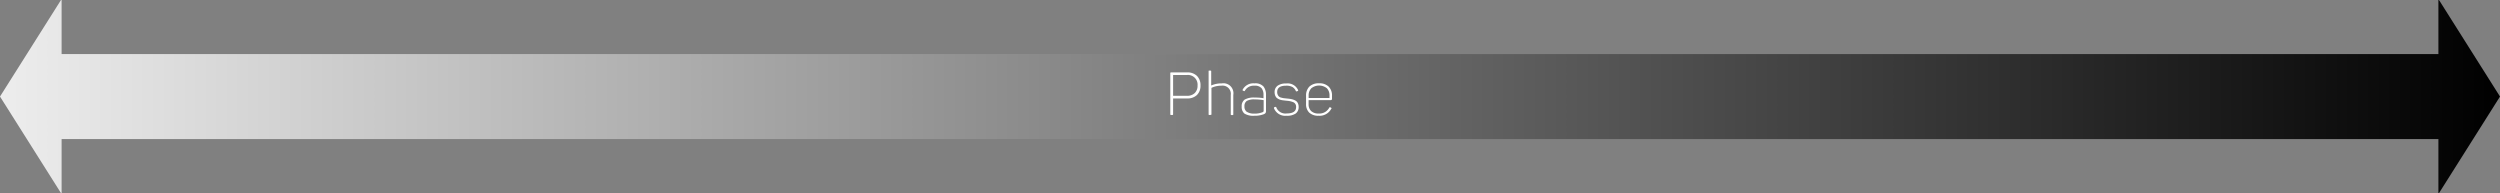 <svg xmlns="http://www.w3.org/2000/svg" xmlns:xlink="http://www.w3.org/1999/xlink" viewBox="0 0 500 38.62"><rect x="0" y="0" width="500" height="38.62" fill="#808080" stroke="none"/><defs><style>.cls-1{fill:url(#linear-gradient);}.cls-2{fill:#fff;}</style><linearGradient id="linear-gradient" y1="-279.31" x2="500" y2="-279.31" gradientTransform="matrix(1, 0, 0, -1, 0, -260)" gradientUnits="userSpaceOnUse"><stop offset="0" stop-color="#ededed"/><stop offset="1"/></linearGradient></defs><g id="Layer_2" data-name="Layer 2"><g id="Layer_1-2" data-name="Layer 1"><polygon class="cls-1" points="487.8 0 487.68 0 487.68 10.81 12.32 10.81 12.32 0 12.2 0 0 19.31 12.2 38.62 12.32 38.62 12.32 27.81 487.68 27.81 487.68 38.62 487.8 38.62 500 19.31 487.8 0"/><path class="cls-2" d="M234.21,23c-.1,0-.15-.05-.15-.16v-8.2c0-.11.05-.16.15-.16h3.24a2.66,2.66,0,0,1,1.94.7,2.57,2.57,0,0,1,.71,1.92,2.55,2.55,0,0,1-.71,1.9,2.69,2.69,0,0,1-1.94.69h-2.83v3.15c0,.11-.05.16-.15.16Zm.41-3.84h2.77a2.14,2.14,0,0,0,1.56-.55,2,2,0,0,0,.56-1.51,1.93,1.93,0,0,0-2.12-2.1h-2.77Z"/><path class="cls-2" d="M241.85,23c-.09,0-.13-.05-.13-.14v-8.6c0-.09,0-.14.13-.14h.24c.1,0,.15.05.15.14v2.84a4.92,4.92,0,0,1,2.1-.42A2,2,0,0,1,246.66,19v3.87a.12.12,0,0,1-.14.14h-.23a.13.13,0,0,1-.14-.14V19a1.64,1.64,0,0,0-1.86-1.86,4.58,4.58,0,0,0-2,.43v5.27c0,.09-.05.14-.15.14Z"/><path class="cls-2" d="M250.88,23.15a3.36,3.36,0,0,1-2-.44,1.68,1.68,0,0,1-.54-1.39,1.59,1.59,0,0,1,.59-1.4,3.73,3.73,0,0,1,2-.41c.39,0,1,0,1.77.13V19a2.12,2.12,0,0,0-.39-1.36,1.75,1.75,0,0,0-1.44-.5,2,2,0,0,0-1.89,1,.12.12,0,0,1-.18.07l-.19-.07c-.1-.05-.12-.11-.08-.2a2.42,2.42,0,0,1,2.37-1.27,2.2,2.2,0,0,1,1.8.63A2.66,2.66,0,0,1,253.2,19v3.15a.84.84,0,0,1-.09.45.9.9,0,0,1-.34.24A5,5,0,0,1,250.88,23.15Zm0-.43a4,4,0,0,0,1.57-.26.43.43,0,0,0,.23-.13.67.67,0,0,0,.05-.3v-2a11.14,11.14,0,0,0-1.81-.15,2.92,2.92,0,0,0-1.58.32,1.21,1.21,0,0,0-.45,1.06,1.3,1.3,0,0,0,.41,1.06A2.58,2.58,0,0,0,250.84,22.72Z"/><path class="cls-2" d="M257.34,23.15a2.43,2.43,0,0,1-2.55-1.51c0-.1,0-.16.08-.2l.19-.06a.15.15,0,0,1,.2.09,1.94,1.94,0,0,0,2.07,1.22c1.26,0,1.89-.42,1.89-1.27a1,1,0,0,0-.46-.93,4,4,0,0,0-1.42-.34l-.52-.06a4.37,4.37,0,0,1-.49-.07,2.24,2.24,0,0,1-.47-.14,2,2,0,0,1-.37-.2,1,1,0,0,1-.31-.3A1.65,1.65,0,0,1,255,19a2,2,0,0,1-.08-.58,1.53,1.53,0,0,1,.59-1.27,2.77,2.77,0,0,1,1.71-.45A2.28,2.28,0,0,1,259.61,18a.13.13,0,0,1-.06.2l-.19.07a.15.15,0,0,1-.19-.06,1.72,1.72,0,0,0-.67-.8,2.46,2.46,0,0,0-1.28-.27c-1.19,0-1.78.42-1.78,1.25a1.21,1.21,0,0,0,.11.57,1,1,0,0,0,.26.36,1,1,0,0,0,.46.21,4.11,4.11,0,0,0,.52.11l.66.07a7.4,7.4,0,0,1,.9.13,2.84,2.84,0,0,1,.7.26,1.14,1.14,0,0,1,.51.51,1.67,1.67,0,0,1,.17.81,1.54,1.54,0,0,1-.6,1.29A3,3,0,0,1,257.34,23.15Z"/><path class="cls-2" d="M263.73,23.15a2.6,2.6,0,0,1-1.89-.63,2.35,2.35,0,0,1-.63-1.74V19.16a2.51,2.51,0,0,1,.66-1.84,2.65,2.65,0,0,1,1.94-.66,2.6,2.6,0,0,1,1.93.67,2.47,2.47,0,0,1,.66,1.81v.61a.24.24,0,0,1-.27.27h-4.41v.81a1.85,1.85,0,0,0,.51,1.38,2.07,2.07,0,0,0,1.5.49,2.2,2.2,0,0,0,2.12-1.17.16.16,0,0,1,.23-.06l.16.09c.09.05.11.12,0,.22A2.63,2.63,0,0,1,263.73,23.15Zm-2-3.55h4.17v-.48a2,2,0,0,0-.53-1.47,2.49,2.49,0,0,0-3.1,0,2,2,0,0,0-.54,1.47Z"/></g></g></svg>